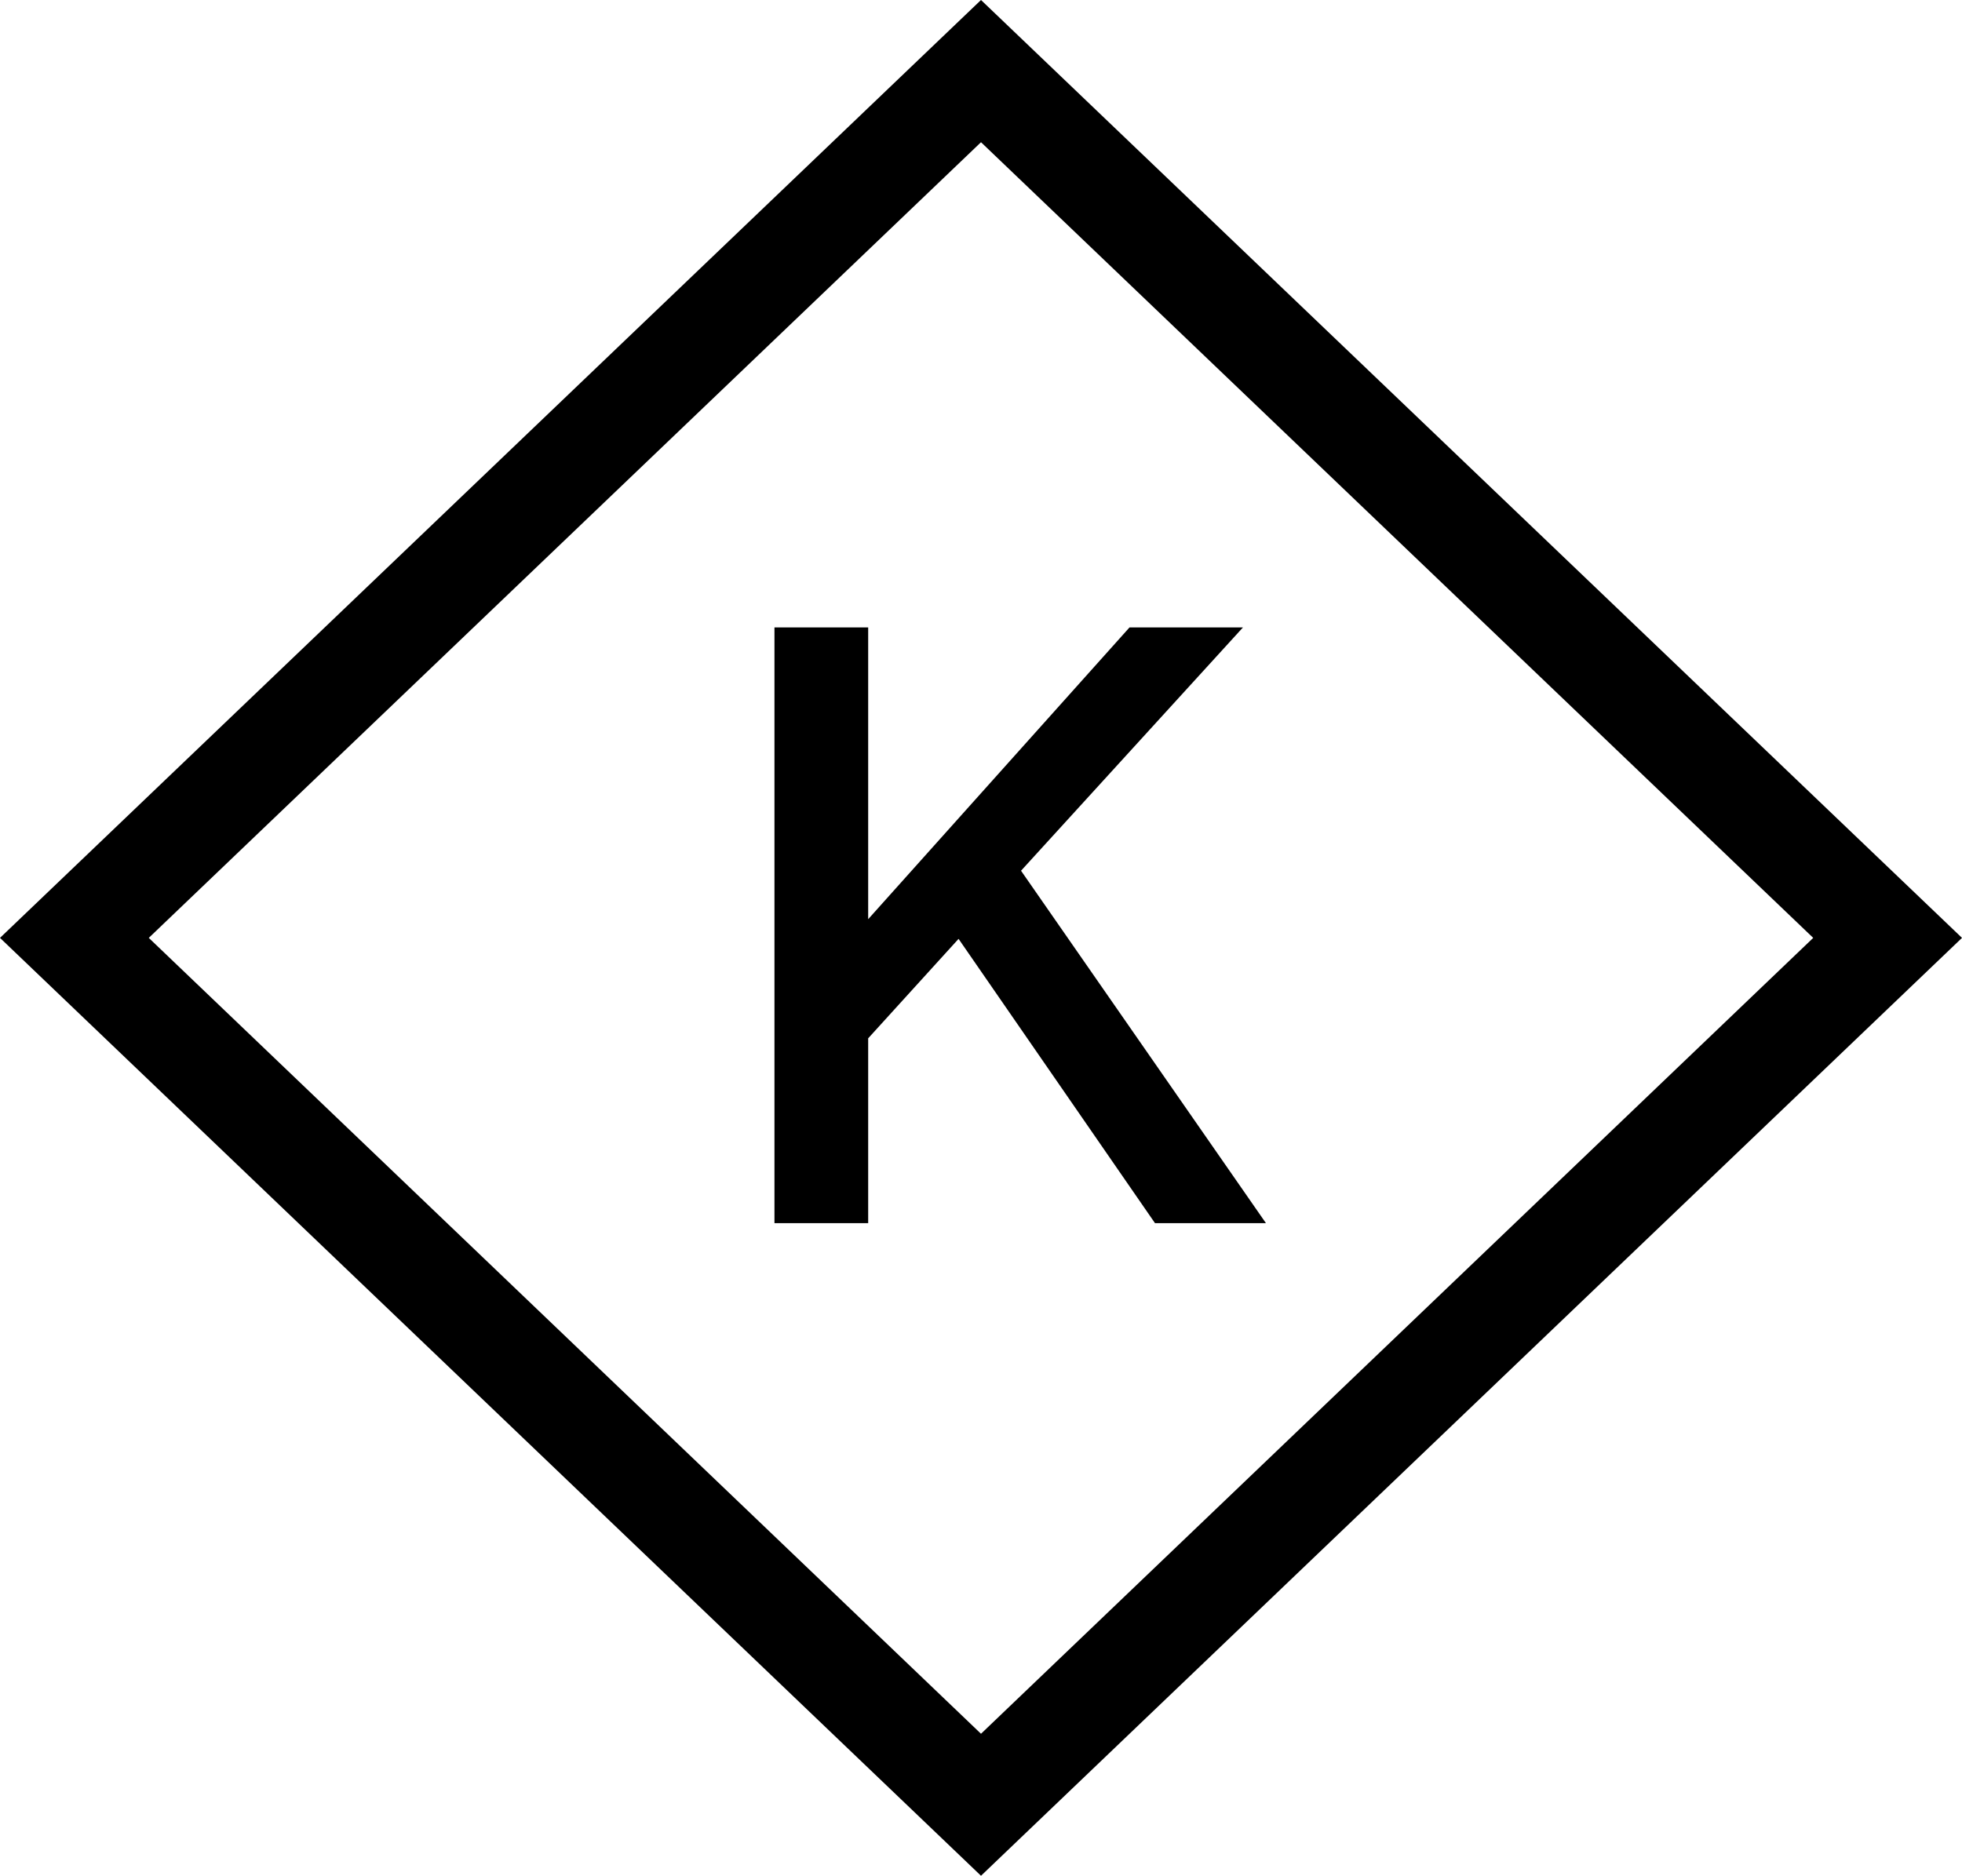 <svg id="Calque_1" data-name="Calque 1" xmlns="http://www.w3.org/2000/svg" viewBox="0 0 625.34 598.06"><title>k-icon-xl</title><polygon points="360 200.03 396.16 200.03 325.43 277.59 403.49 389.95 368.13 389.95 305.52 299.31 276.71 331.02 276.71 389.95 246.84 389.95 246.84 200.03 276.71 200.03 276.71 293.04 360 200.03"/><path d="M47.42,299,312.67,45.34,577.92,299,312.67,552.73ZM312.67,0,0,299l312.67,299L625.34,299Z"/></svg>